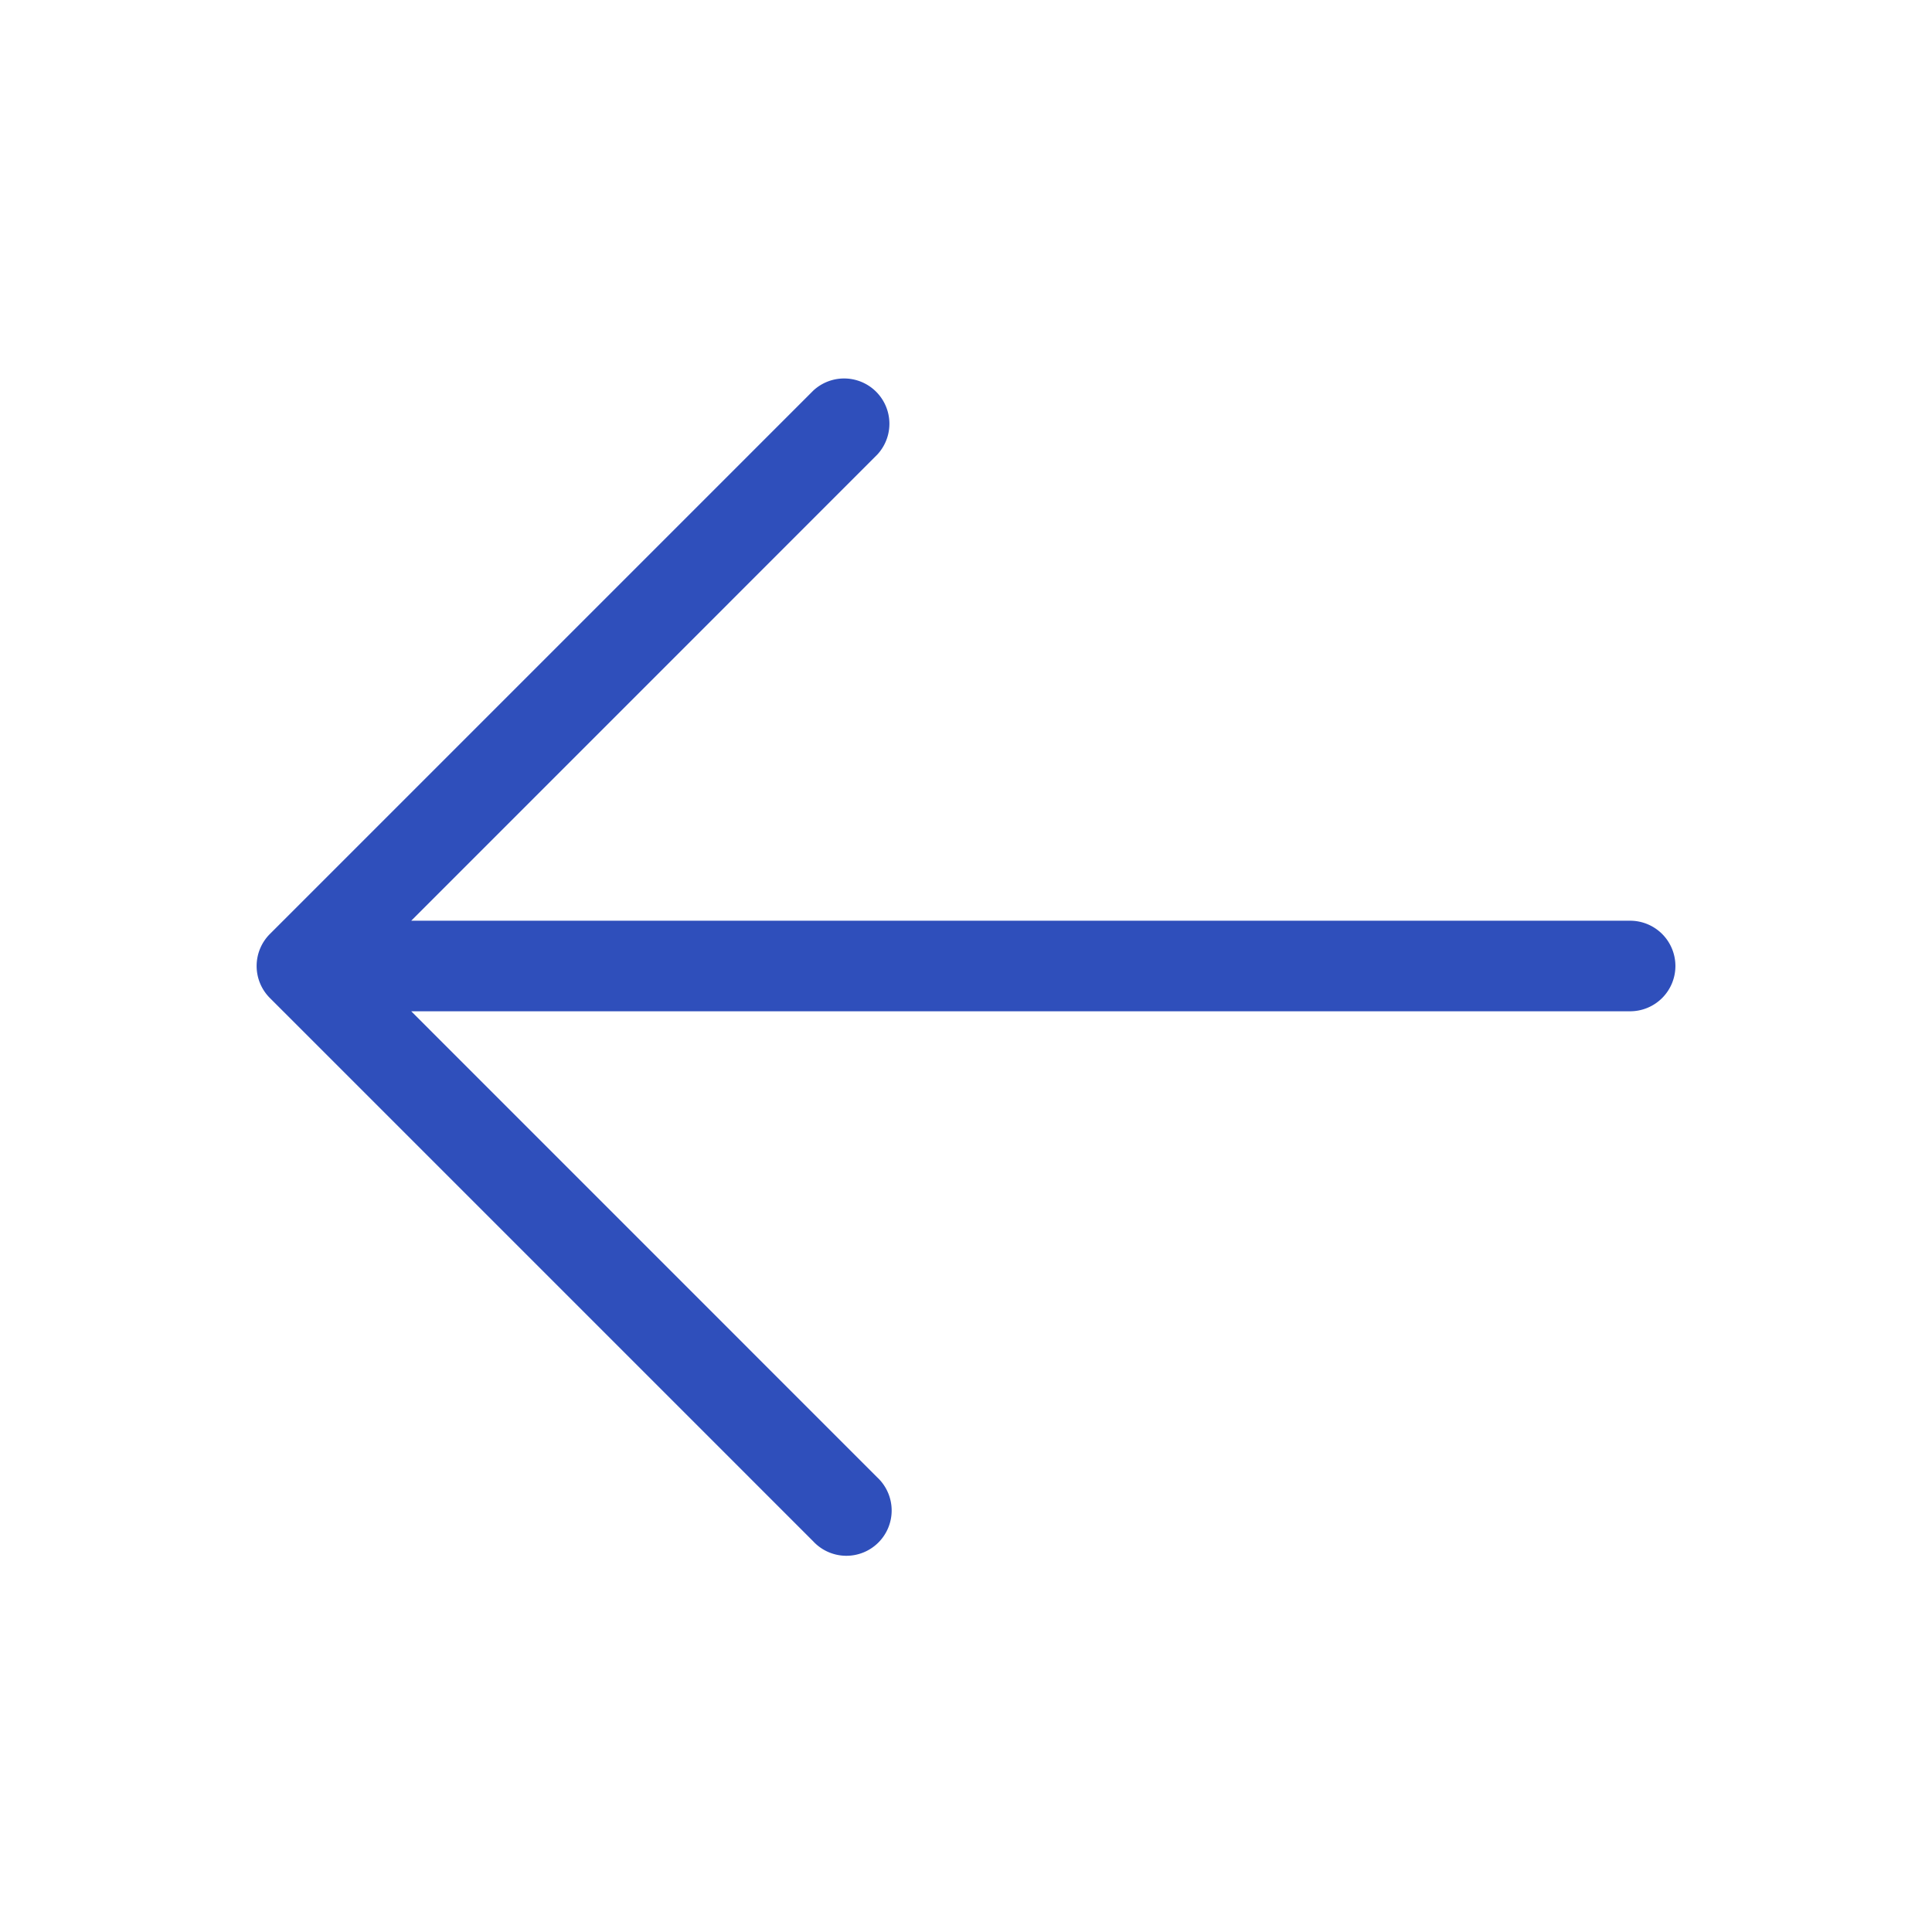 <svg 
xmlns="http://www.w3.org/2000/svg" 
width="32" 
height="32" 
fill="#2F4FBB" 
viewBox="0 0 256 256">
<path d="M222,128a6,6,0,0,1-6,6H54.49l61.75,61.76a6,6,0,1,1-8.48,8.48l-72-72a6,6,0,0,1,0-8.48l72-72a6,6,0,0,1,8.48,8.48L54.49,122H216A6,6,0,0,1,222,128Z"></path></svg>